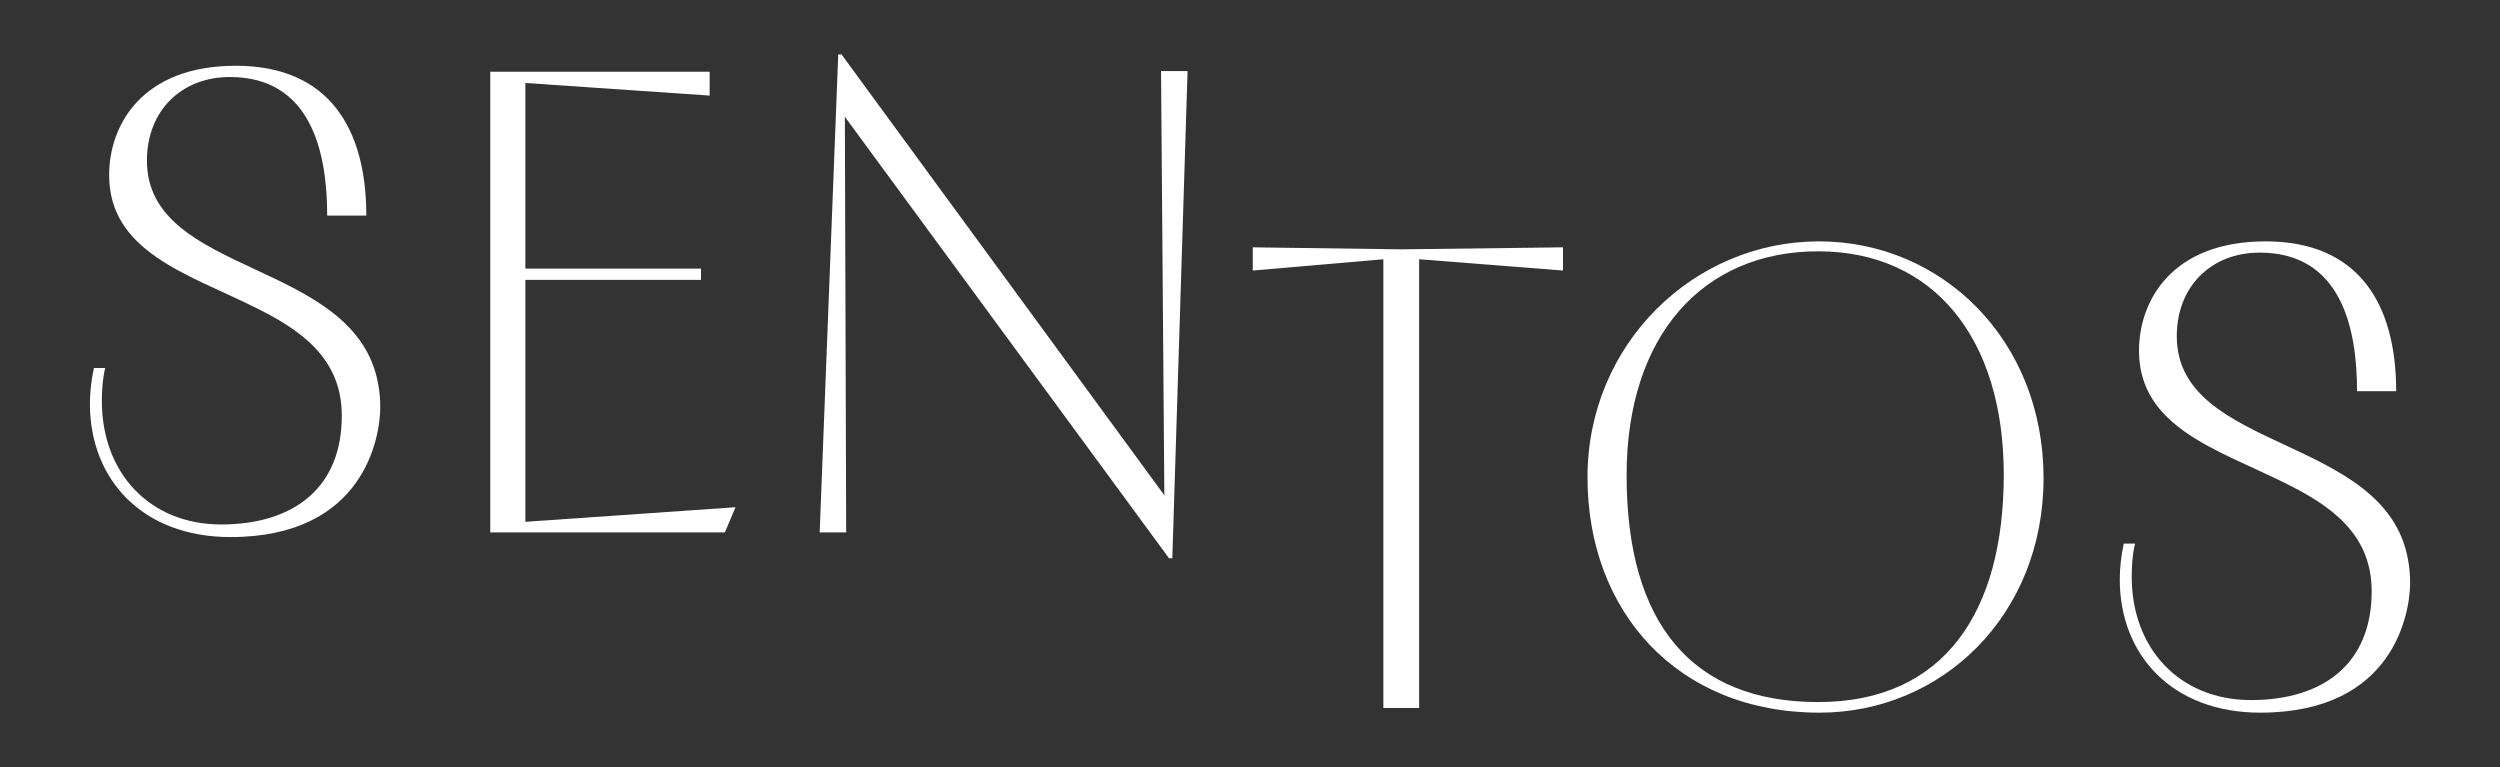 <?xml version="1.0" encoding="UTF-8"?>
<svg id="Layer_1" data-name="Layer 1" xmlns="http://www.w3.org/2000/svg" fill="#ffffff" viewBox="0 0 1080 331.4">
  <rect x="0" y="0" width="1080" height="331.4" fill="#333333" stroke="none"/>
  <defs>
    <style>
      .cls-1 {
        stroke-width: 0px;
      }
    </style>
  </defs>
  <g>
    <path class="cls-1" d="m597.61,305.86V112l-56.41,4.87v-10.02l64.14.86,69.87-.86v10.02l-62.14-4.87v193.86h-15.46Z"/>
    <path class="cls-1" d="m785.74,104.27c53.26,0,97.07,42.67,97.07,102.23s-44.1,101.37-96.79,101.37c-61.57,0-100.22-43.81-100.22-101.66s46.1-101.94,99.94-101.94Zm79.89,100.8c0-58.99-30.35-96.5-80.18-96.5s-82.76,36.37-82.76,96.79c0,64.14,28.35,97.93,82.76,97.93s80.18-38.94,80.18-98.22Z"/>
    <path class="cls-1" d="m1018.25,168.98c0-27.78-7.16-59.85-42.09-59.85-20.9,0-35.79,14.6-35.79,36.08,0,50.4,90.49,42.38,99.94,96.79.57,3.15.86,6.3.86,9.74,0,12.89-6.87,56.13-64.72,56.13-38.09,0-60.71-24.91-60.71-57.56,0-4.87.57-10.02,1.72-15.46h4.87c-1.15,4.87-1.43,9.74-1.43,14.32,0,30.93,20.62,53.26,51.54,53.26s52.12-15.46,52.12-46.96c0-24.91-17.75-37.23-38.37-47.25-28.35-14.03-62.14-23.77-62.14-56.7,0-21.76,14.32-47.25,54.69-47.25s56.41,27.2,56.41,64.72h-16.9Z"/>
  </g>
  <g>
    <path class="cls-1" d="m141.35,93.12c0-27.78-7.16-59.85-42.09-59.85-20.9,0-35.79,14.6-35.79,36.08,0,50.4,90.49,42.38,99.94,96.79.57,3.15.86,6.3.86,9.74,0,12.89-6.87,56.13-64.72,56.13-38.08,0-60.71-24.91-60.71-57.56,0-4.87.57-10.02,1.72-15.46h4.87c-1.14,4.87-1.43,9.74-1.43,14.32,0,30.93,20.62,53.26,51.54,53.26s52.12-15.46,52.12-46.96c0-24.91-17.75-37.23-38.37-47.25-28.35-14.03-62.14-23.77-62.14-56.7,0-21.76,14.32-47.25,54.69-47.25s56.41,27.2,56.41,64.72h-16.9Z"/>
    <path class="cls-1" d="m317.74,219.11l-4.58,10.88h-101.37V30.98h94.78v10.31l-79.61-5.44v80.18h75.88v4.87h-75.88v104.52l90.77-6.3Z"/>
    <path class="cls-1" d="m354.1,229.99l8.02-206.46h1.43l139.45,190.43-1.43-183.27h11.46l-6.59,210.47h-1.43L364.98,50.45l.57,179.54h-11.45Z"/>
  </g>
</svg>